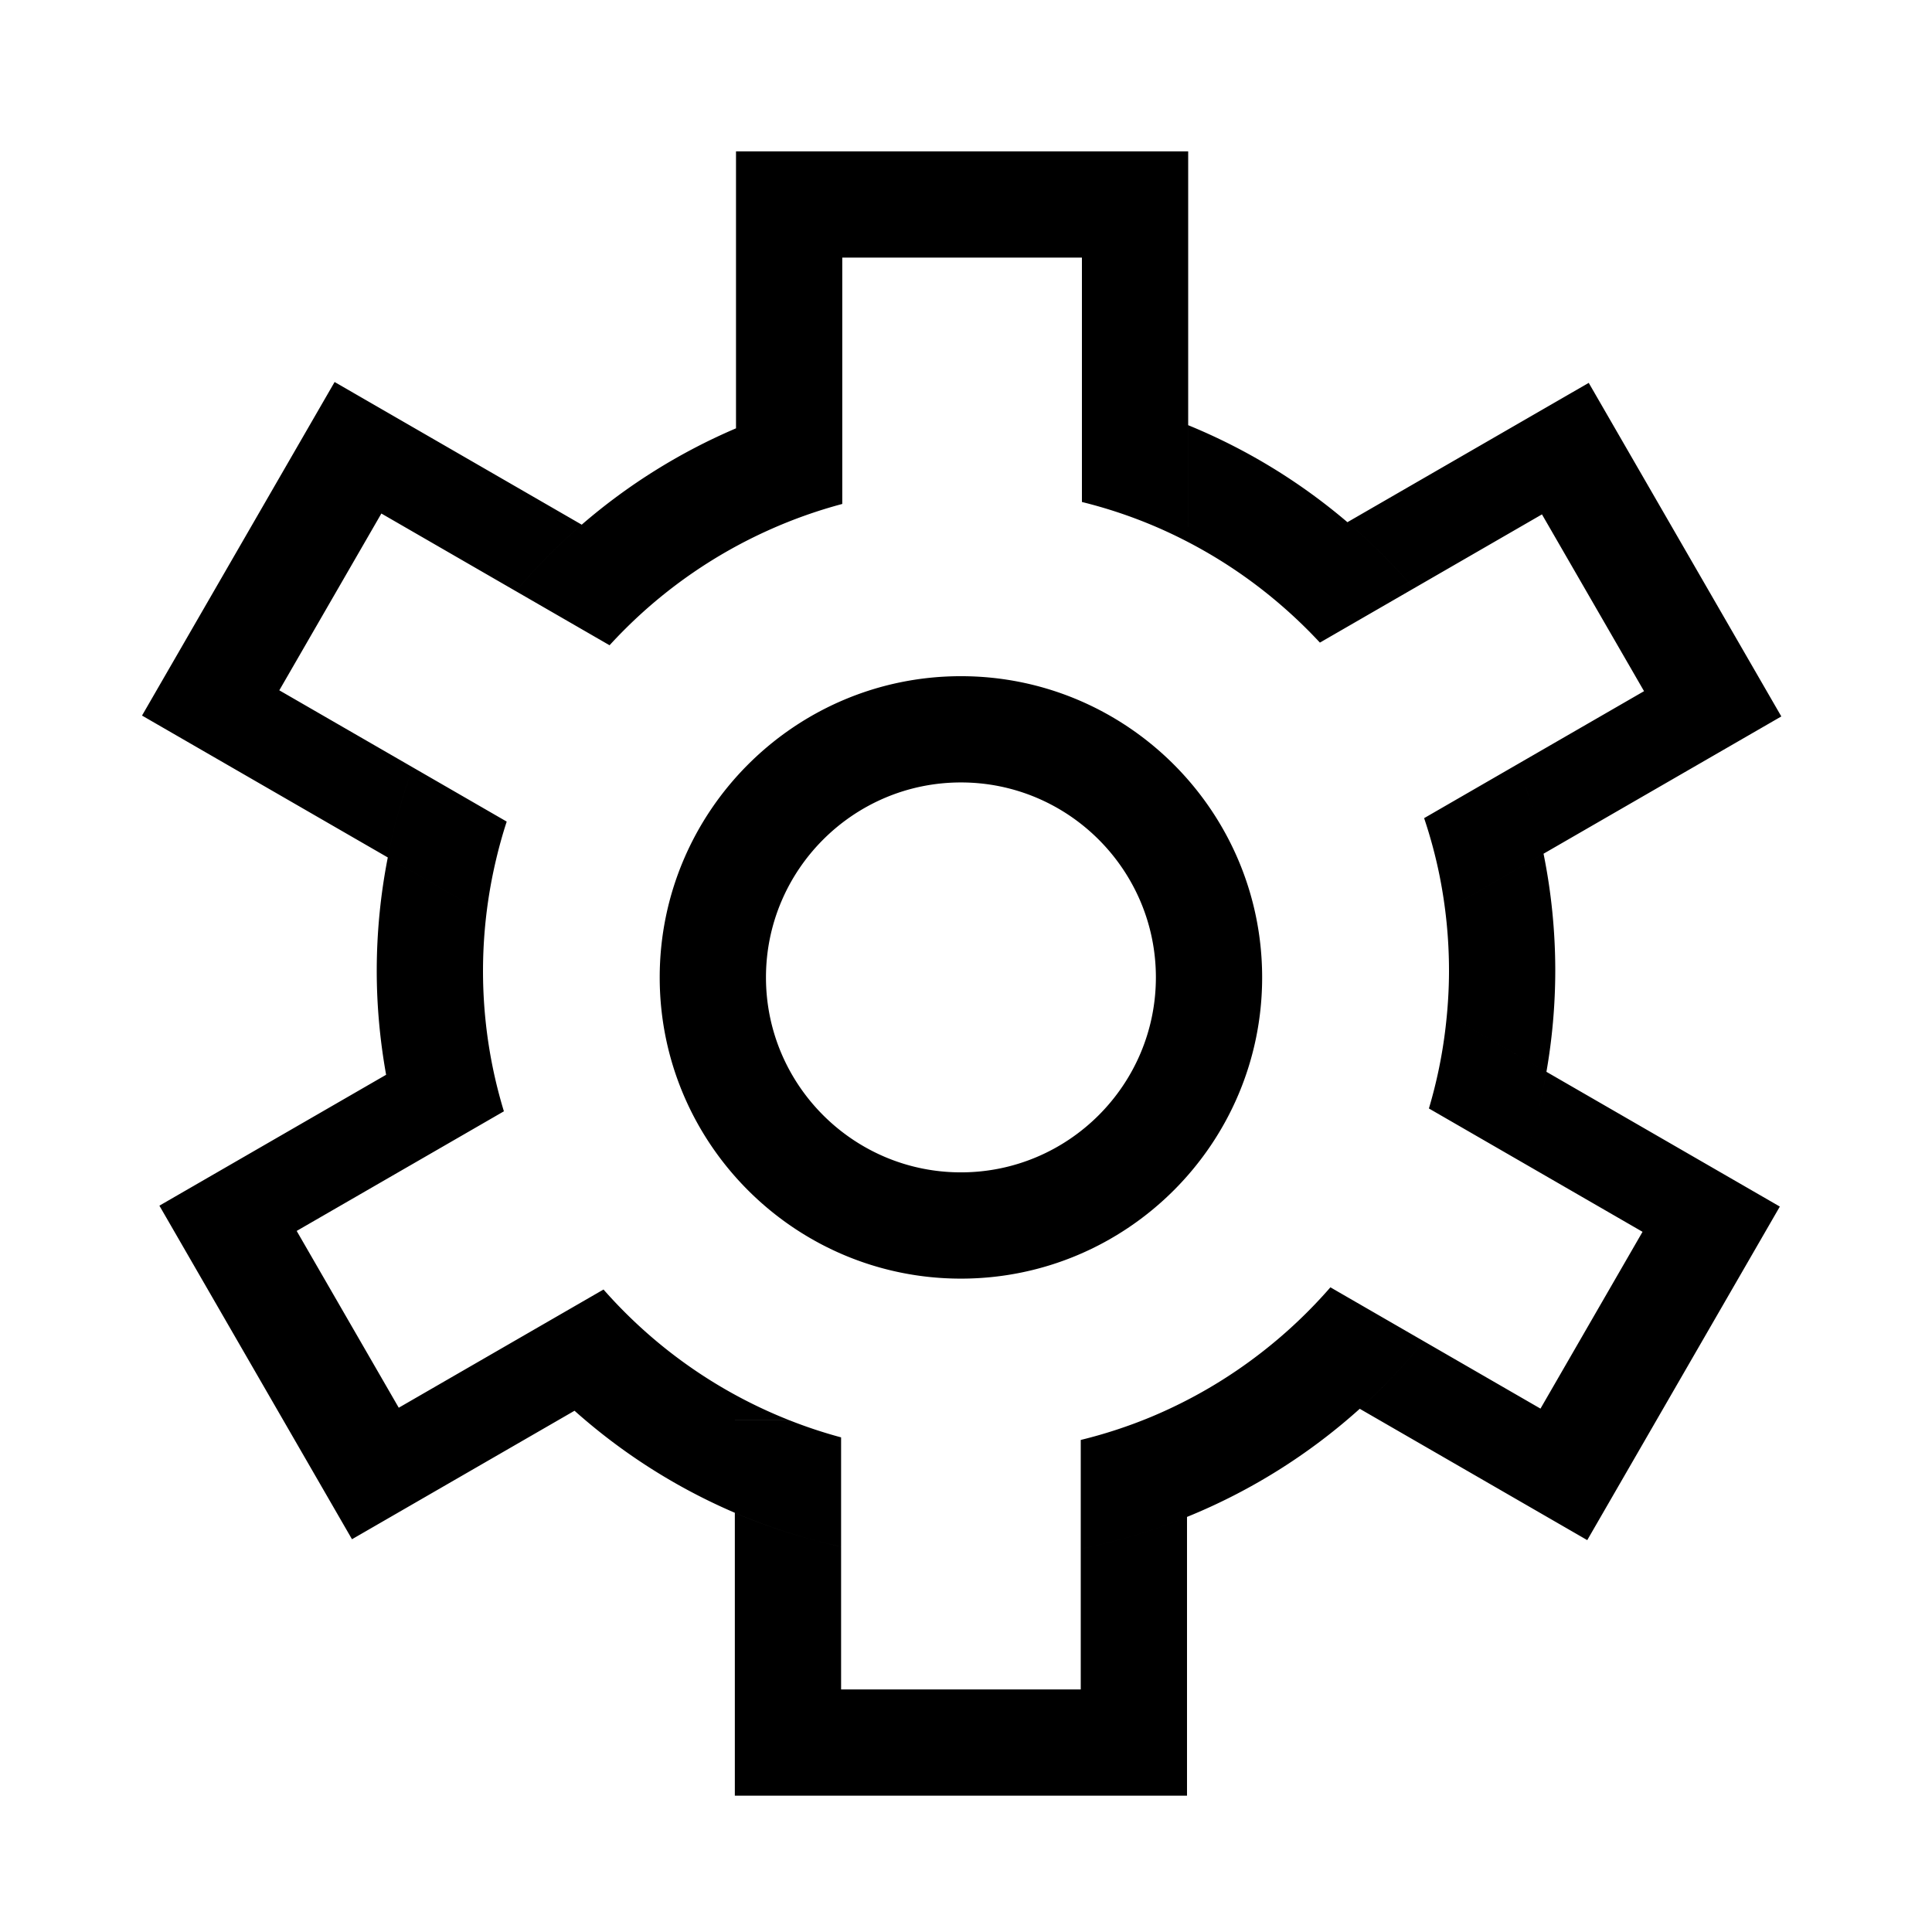  <svg class="icon" viewBox="0 0 1024 1024" version="1.1" xmlns="http://www.w3.org/2000/svg" p-id="2119" height="128" width="128"><path d="M762.926 463.785c3.313 16.42 5.074 33.393 5.074 50.775 0 10.235-0.671 20.306-1.843 30.228l3.287-5.688 50.196 28.979a312.576 312.576 0 0 0 4.685-53.519c0-21.248-2.15-42.004-6.216-62.07l-46.275 26.716-8.909-15.421zM612.588 279.178a256.445 256.445 0 0 1 64.886 40.274l-9.303-16.118 45.993-26.557a312.765 312.765 0 0 0-84.398-51.415v53.816h-17.178zM331.756 332.969A256.881 256.881 0 0 1 407.347 281.021h-17.249V227.026a312.893 312.893 0 0 0-81.772 51.062l41.334 23.864-17.905 31.017zM418.447 752.778a255.852 255.852 0 0 1-61.957-35.062l-51.978 30.008a313.021 313.021 0 0 0 84.966 54.083v-49.034h28.969zM257.306 540.431a255.693 255.693 0 0 1 5.524-84.408l-13.655 23.644-43.638-25.196A312.796 312.796 0 0 0 199.68 514.56c0 18.806 1.766 37.202 4.966 55.101l52.152-30.111 0.507 0.881zM669.21 716.38a256 256 0 0 1-58.998 34.56h18.929v53.059a313.088 313.088 0 0 0 91.556-57.313l-51.732-29.87 0.246-0.435zM509.312 358.395c-88.033 0-159.652 71.619-159.652 159.652 0 88.028 71.619 159.652 159.652 159.652 88.028 0 159.652-71.619 159.652-159.652-0.005-88.033-71.624-159.652-159.652-159.652z m0 262.979c-56.975 0-103.332-46.356-103.332-103.332 0-56.975 46.351-103.332 103.332-103.332 56.975 0 103.332 46.351 103.332 103.332-0.005 56.98-46.356 103.332-103.332 103.332zM446.418 136.535H573.44v71.808a309.396 309.396 0 0 1 56.32 17.019V80.215H390.098v146.811a309.862 309.862 0 0 1 56.32-17.802V136.535zM407.347 281.021a254.444 254.444 0 0 1 39.071-13.911V209.224a309.463 309.463 0 0 0-56.32 17.802v53.996h17.249zM573.44 266.061a253.942 253.942 0 0 1 39.148 13.117H629.76V225.362a309.396 309.396 0 0 0-56.32-17.019v57.718zM572.82 895.427H445.798v-75.674c-19.507-4.224-38.349-10.24-56.32-17.935v149.929h239.662v-147.743a309.202 309.202 0 0 1-56.32 16.891v74.532zM610.212 750.94a254.735 254.735 0 0 1-37.391 12.262v57.692a309.202 309.202 0 0 0 56.32-16.891v-53.059h-18.929zM445.798 761.836a253.066 253.066 0 0 1-27.351-9.057H389.478v49.034a309.289 309.289 0 0 0 56.32 17.935v-57.912zM807.214 616.3l63.365 36.588-54.093 93.706-61.829-35.697a314.301 314.301 0 0 1-33.961 35.789l120.576 69.612 102.077-176.794-123.709-71.419a310.149 310.149 0 0 1-12.426 48.215zM754.657 710.897l-49.516-28.59a257.956 257.956 0 0 1-35.932 34.074l-0.251 0.435 51.732 29.87a314.793 314.793 0 0 0 33.966-35.789zM766.157 544.788a254.269 254.269 0 0 1-8.806 42.726l49.864 28.785a309.627 309.627 0 0 0 12.421-48.22l-50.196-28.979-3.282 5.688zM148.04 365.88l54.093-93.706L273.408 313.329a314.737 314.737 0 0 1 34.913-35.241l-130.97-75.617-102.077 176.794 130.263 75.203a309.304 309.304 0 0 1 13.327-47.698l-70.825-40.888zM262.83 456.023c1.633-6.963 3.538-13.824 5.734-20.562l-49.7-28.692a310.042 310.042 0 0 0-13.327 47.698l43.638 25.196 13.655-23.639zM273.413 313.329l49.664 28.672a258.028 258.028 0 0 1 8.678-9.032l17.905-31.017-41.334-23.864a314.737 314.737 0 0 0-34.913 35.241zM749.327 311.869l67.948-39.235 54.103 93.701-66.949 38.651a309.427 309.427 0 0 1 13.676 47.503l126.034-72.765-102.077-176.799-127.903 73.851a314.829 314.829 0 0 1 35.169 35.092zM677.468 319.452a258.125 258.125 0 0 1 22.108 21.14l49.746-28.723a314.778 314.778 0 0 0-35.164-35.092l-45.993 26.557 9.303 16.118zM754.816 433.633a252.493 252.493 0 0 1 8.11 30.152l8.904 15.421 46.275-26.716a309.591 309.591 0 0 0-13.676-47.503l-49.613 28.646zM270.29 712.095l-58.941 34.028-54.103-93.701 60.037-34.662a309.755 309.755 0 0 1-12.636-48.108l-120.161 69.381 102.077 176.794 117.955-68.106a314.737 314.737 0 0 1-34.227-35.625zM267.075 589.015a254.29 254.29 0 0 1-9.769-48.584l-0.512-0.881-52.152 30.111a309.903 309.903 0 0 0 12.636 48.108l49.797-28.754zM319.872 683.469l-49.582 28.626a315.689 315.689 0 0 0 34.227 35.635l51.978-30.008a258.058 258.058 0 0 1-36.623-34.253z" p-id="2120"></path></svg>